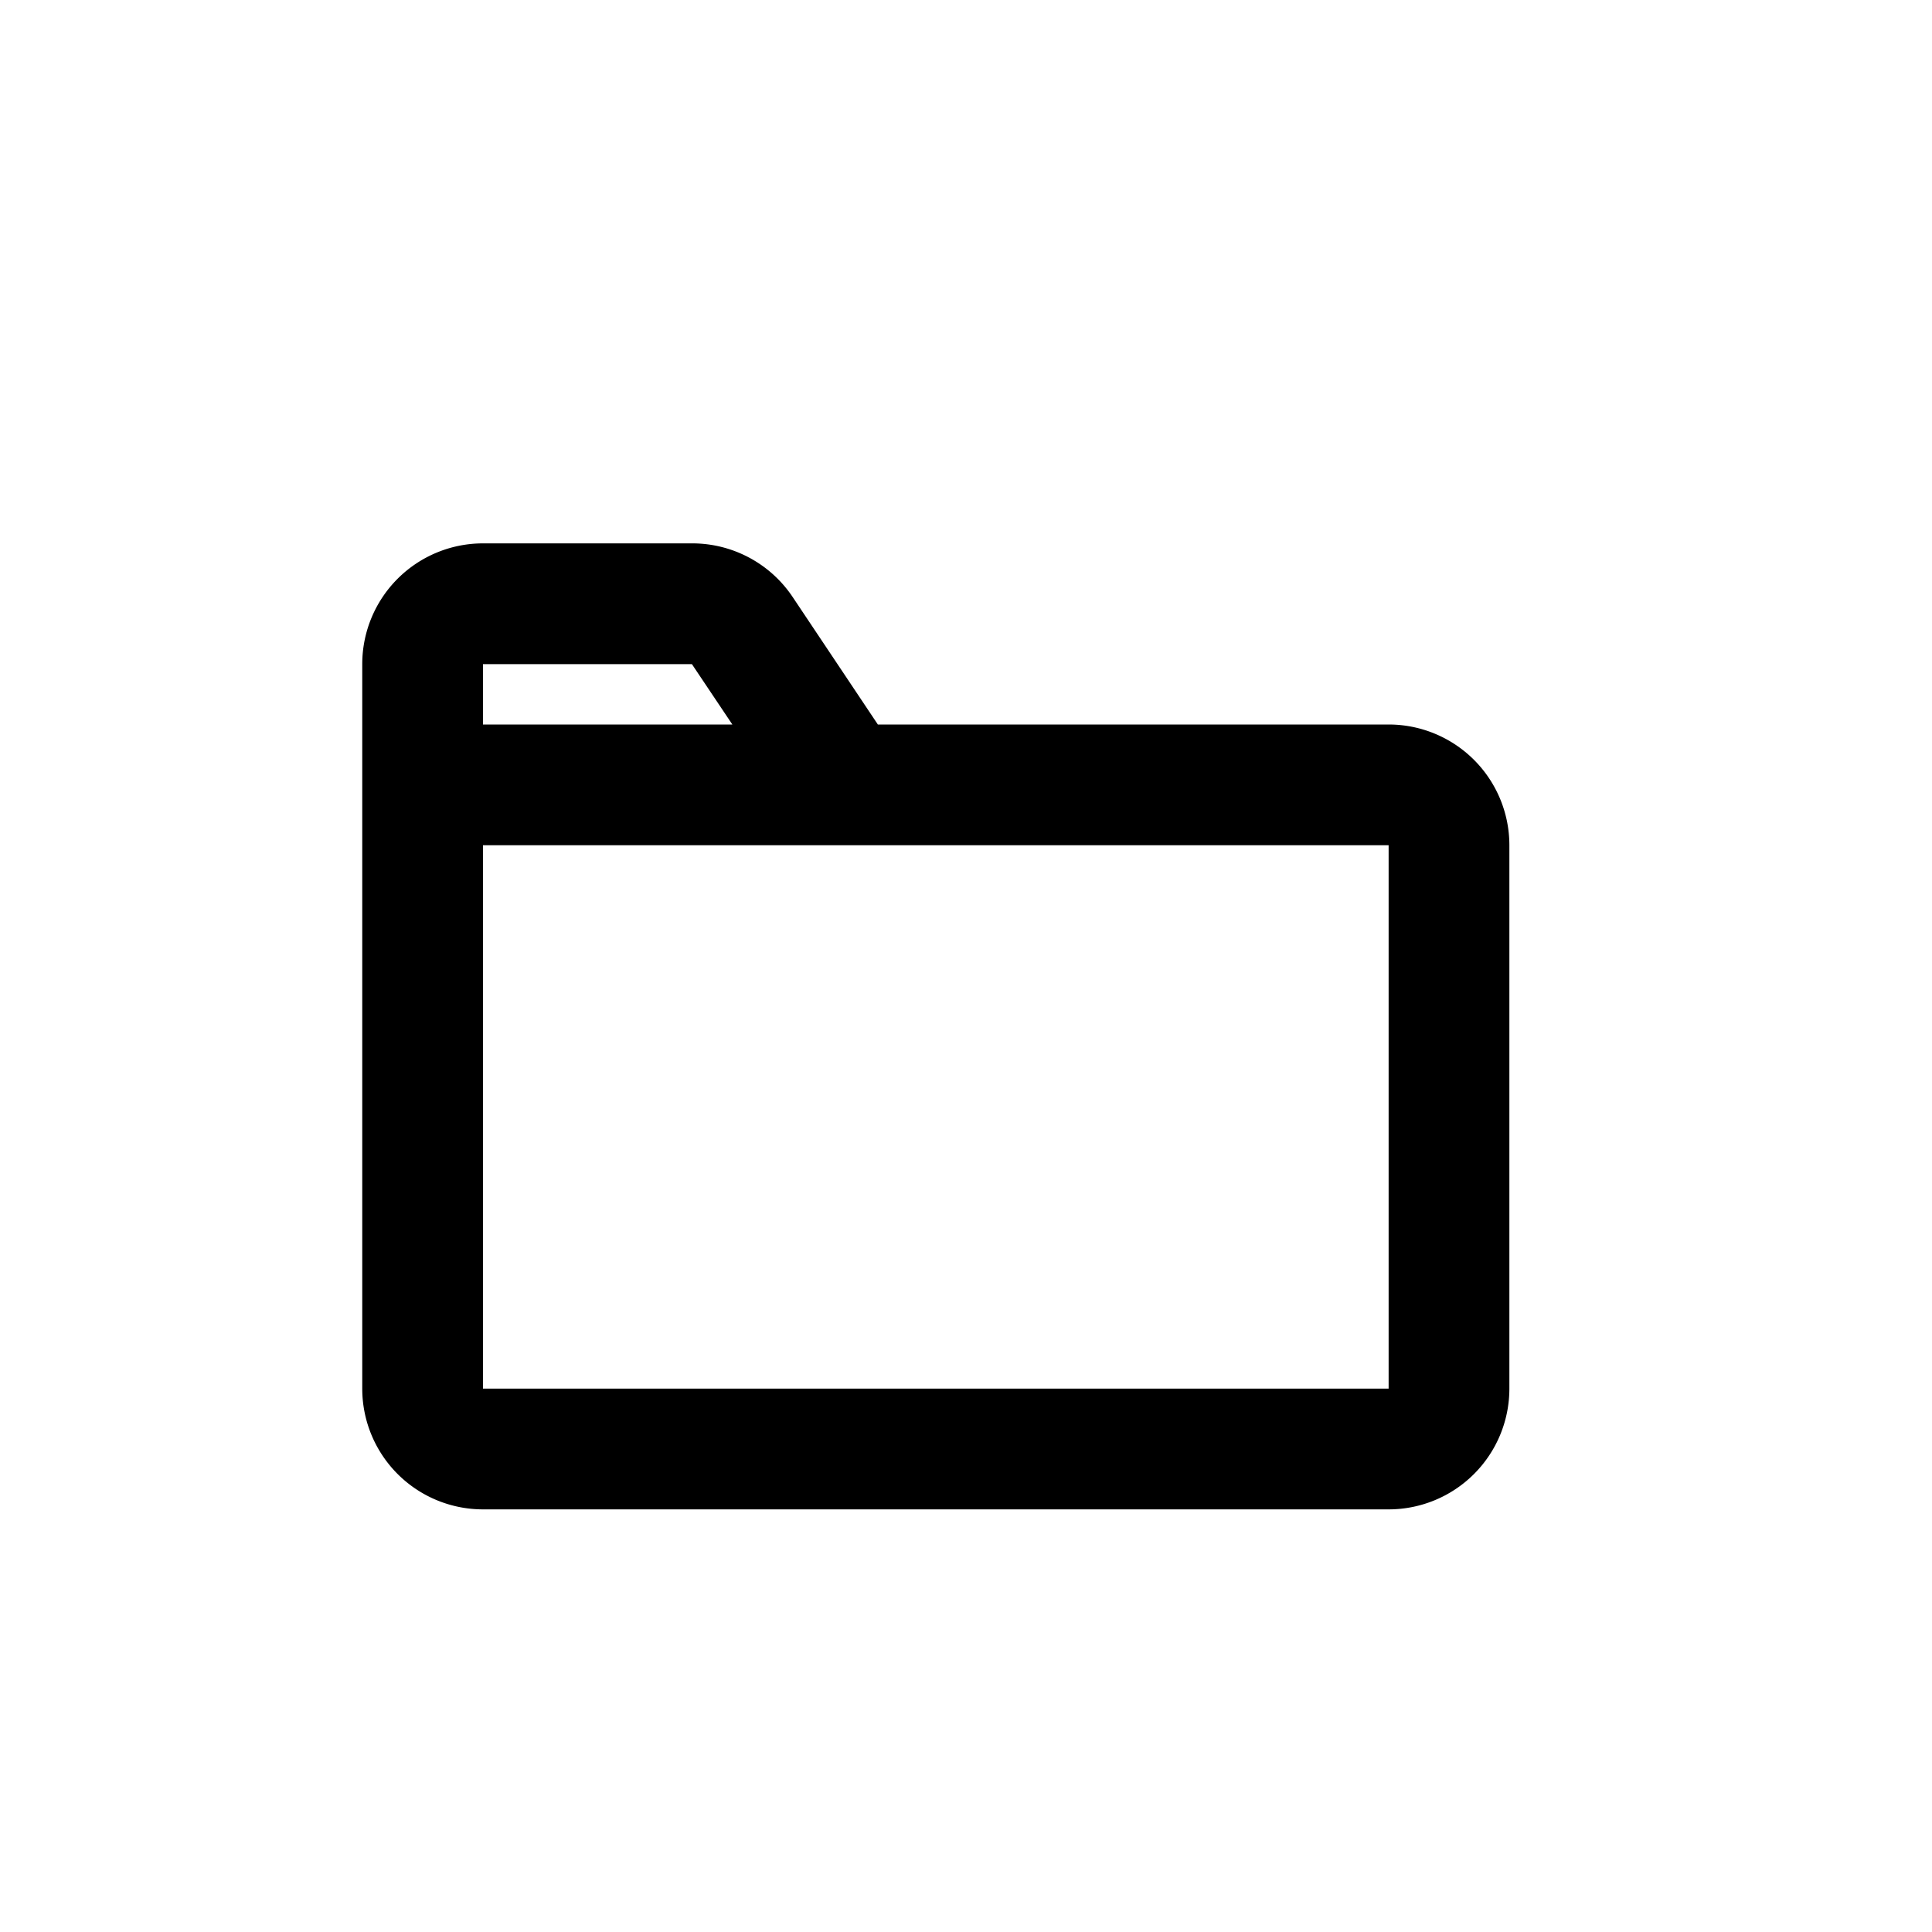 <?xml version="1.0" ?><svg data-name="Layer 1" id="Layer_1" viewBox="0 0 32 32" xmlns="http://www.w3.org/2000/svg"><title/><path d="M23,12H14.54L13.13,9.89A2,2,0,0,0,11.46,9H8a2,2,0,0,0-2,2V23a2,2,0,0,0,2,2H23a2,2,0,0,0,2-2V14A2,2,0,0,0,23,12ZM8,11h3.46l.67,1H8ZM8,23V14H23v9Z"/></svg>